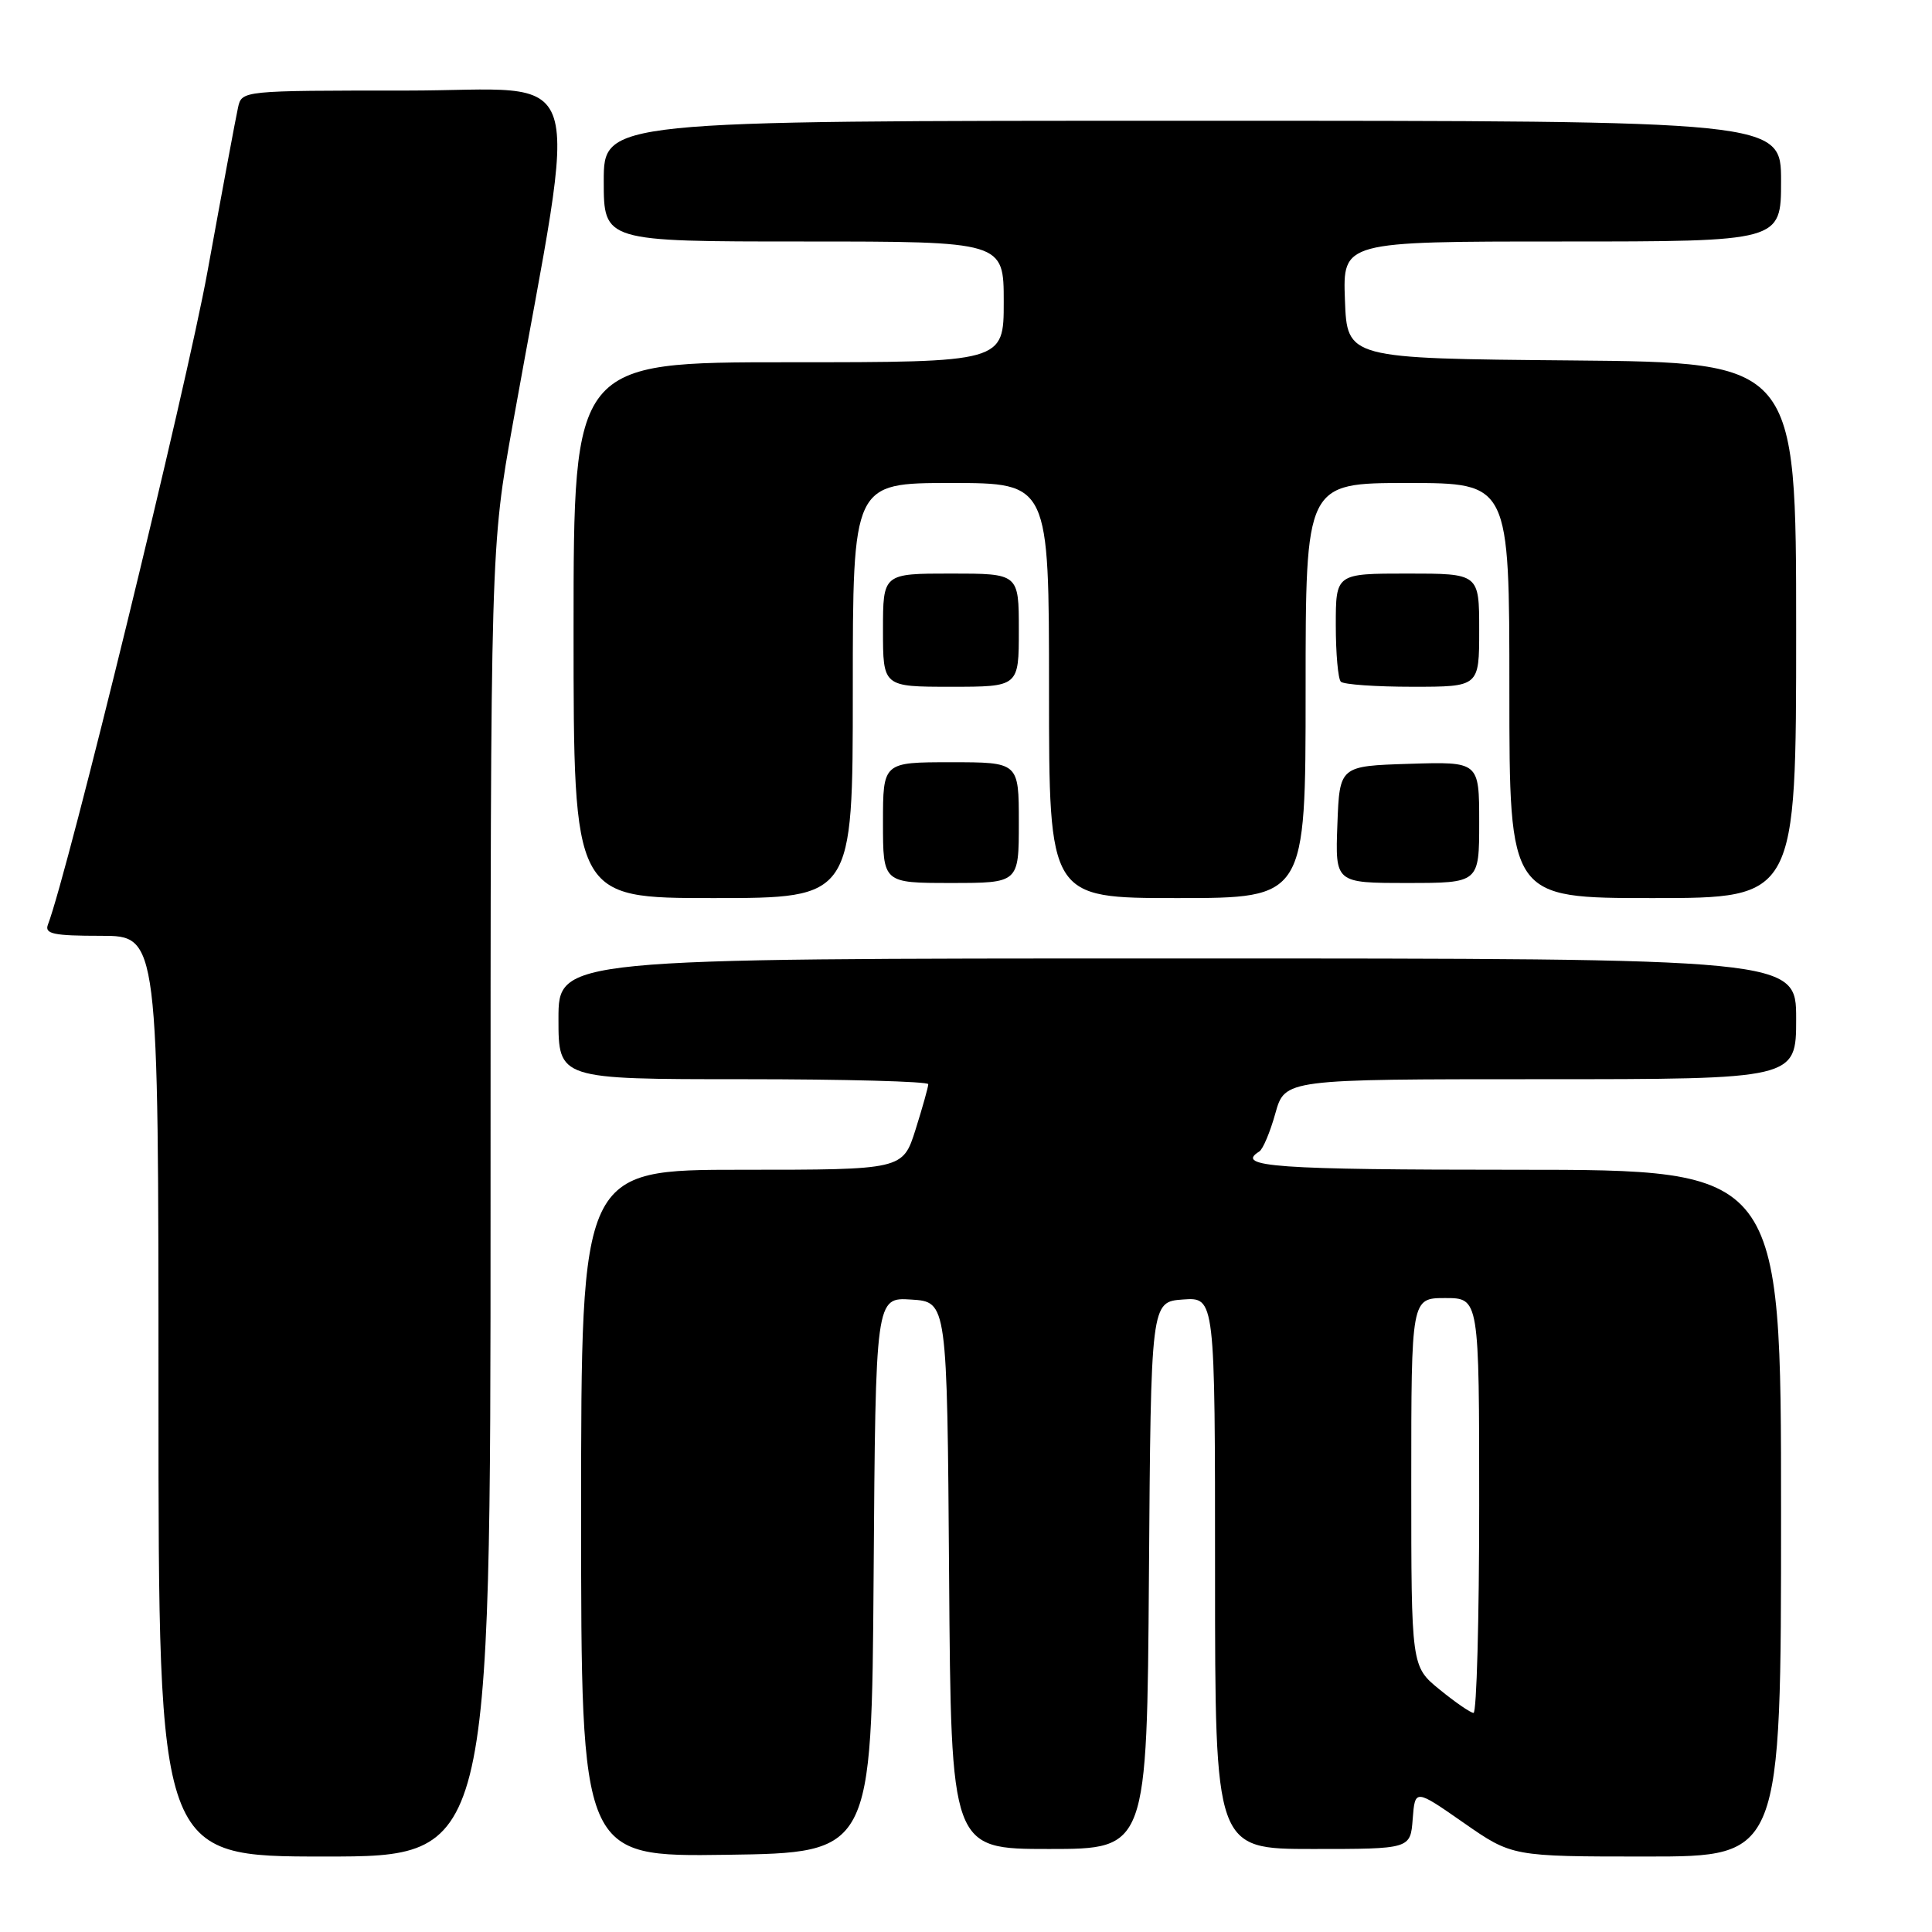 <?xml version="1.0" encoding="UTF-8" standalone="no"?>
<!DOCTYPE svg PUBLIC "-//W3C//DTD SVG 1.1//EN" "http://www.w3.org/Graphics/SVG/1.1/DTD/svg11.dtd" >
<svg xmlns="http://www.w3.org/2000/svg" xmlns:xlink="http://www.w3.org/1999/xlink" version="1.1" viewBox="0 0 256 256">
 <g >
 <path fill="currentColor"
d=" M 65.00 159.30 C 65.00 72.60 65.00 72.60 67.97 56.05 C 76.75 7.04 78.34 12.00 53.87 12.00 C 32.04 12.00 32.04 12.00 31.54 14.25 C 31.26 15.49 29.44 25.27 27.49 36.00 C 24.69 51.40 8.99 115.64 6.35 122.52 C 5.88 123.75 7.09 124.00 13.39 124.00 C 21.00 124.00 21.00 124.00 21.00 185.00 C 21.00 246.00 21.00 246.00 43.00 246.00 C 65.00 246.00 65.00 246.00 65.00 159.30 Z  M 115.76 208.70 C 116.02 171.89 116.02 171.89 120.76 172.20 C 125.50 172.50 125.50 172.50 125.76 208.75 C 126.02 245.00 126.02 245.00 139.00 245.00 C 151.98 245.00 151.98 245.00 152.24 208.75 C 152.50 172.50 152.50 172.50 156.75 172.19 C 161.00 171.89 161.00 171.89 161.00 208.44 C 161.00 245.00 161.00 245.00 173.94 245.00 C 186.89 245.00 186.89 245.00 187.19 241.02 C 187.50 237.04 187.50 237.04 193.93 241.52 C 200.36 246.00 200.36 246.00 218.18 246.00 C 236.00 246.00 236.00 246.00 236.00 200.50 C 236.00 155.00 236.00 155.00 201.00 155.00 C 169.03 155.00 163.58 154.61 166.86 152.58 C 167.34 152.29 168.30 150.01 168.99 147.53 C 170.26 143.00 170.26 143.00 204.13 143.00 C 238.00 143.00 238.00 143.00 238.00 135.00 C 238.00 127.00 238.00 127.00 156.00 127.00 C 74.00 127.00 74.00 127.00 74.00 135.00 C 74.00 143.00 74.00 143.00 98.50 143.00 C 111.97 143.00 123.00 143.30 123.00 143.66 C 123.00 144.03 122.24 146.73 121.32 149.66 C 119.63 155.00 119.63 155.00 98.32 155.00 C 77.00 155.00 77.00 155.00 77.00 200.52 C 77.00 246.04 77.00 246.04 96.25 245.77 C 115.50 245.50 115.50 245.50 115.76 208.70 Z  M 113.00 91.50 C 113.00 64.00 113.00 64.00 126.00 64.00 C 139.00 64.00 139.00 64.00 139.00 91.50 C 139.00 119.00 139.00 119.00 156.00 119.00 C 173.00 119.00 173.00 119.00 173.00 91.50 C 173.00 64.00 173.00 64.00 186.50 64.00 C 200.00 64.00 200.00 64.00 200.00 91.50 C 200.00 119.00 200.00 119.00 219.00 119.00 C 238.00 119.00 238.00 119.00 238.00 83.51 C 238.00 48.03 238.00 48.03 208.25 47.76 C 178.50 47.50 178.50 47.50 178.21 39.75 C 177.92 32.00 177.92 32.00 206.96 32.00 C 236.00 32.00 236.00 32.00 236.00 24.00 C 236.00 16.00 236.00 16.00 158.00 16.00 C 80.00 16.00 80.00 16.00 80.00 24.00 C 80.00 32.00 80.00 32.00 106.50 32.00 C 133.00 32.00 133.00 32.00 133.00 40.00 C 133.00 48.00 133.00 48.00 104.50 48.00 C 76.00 48.00 76.00 48.00 76.00 83.50 C 76.00 119.00 76.00 119.00 94.50 119.00 C 113.00 119.00 113.00 119.00 113.00 91.50 Z  M 135.00 109.00 C 135.00 101.00 135.00 101.00 126.00 101.00 C 117.00 101.00 117.00 101.00 117.00 109.00 C 117.00 117.00 117.00 117.00 126.00 117.00 C 135.00 117.00 135.00 117.00 135.00 109.00 Z  M 196.00 108.96 C 196.00 100.92 196.00 100.92 186.75 101.21 C 177.50 101.50 177.50 101.50 177.21 109.25 C 176.92 117.00 176.92 117.00 186.46 117.00 C 196.00 117.00 196.00 117.00 196.00 108.96 Z  M 135.00 83.50 C 135.00 76.00 135.00 76.00 126.00 76.00 C 117.00 76.00 117.00 76.00 117.00 83.50 C 117.00 91.00 117.00 91.00 126.00 91.00 C 135.00 91.00 135.00 91.00 135.00 83.50 Z  M 196.00 83.50 C 196.00 76.00 196.00 76.00 186.50 76.00 C 177.00 76.00 177.00 76.00 177.00 82.83 C 177.00 86.59 177.30 89.97 177.67 90.33 C 178.03 90.70 182.31 91.00 187.17 91.00 C 196.00 91.00 196.00 91.00 196.00 83.50 Z  M 190.75 223.87 C 187.00 220.81 187.00 220.81 187.00 196.40 C 187.00 172.00 187.00 172.00 191.50 172.00 C 196.00 172.00 196.00 172.00 196.00 199.50 C 196.00 214.62 195.66 226.98 195.25 226.97 C 194.84 226.95 192.81 225.55 190.75 223.87 Z "/>
</g>
</svg>